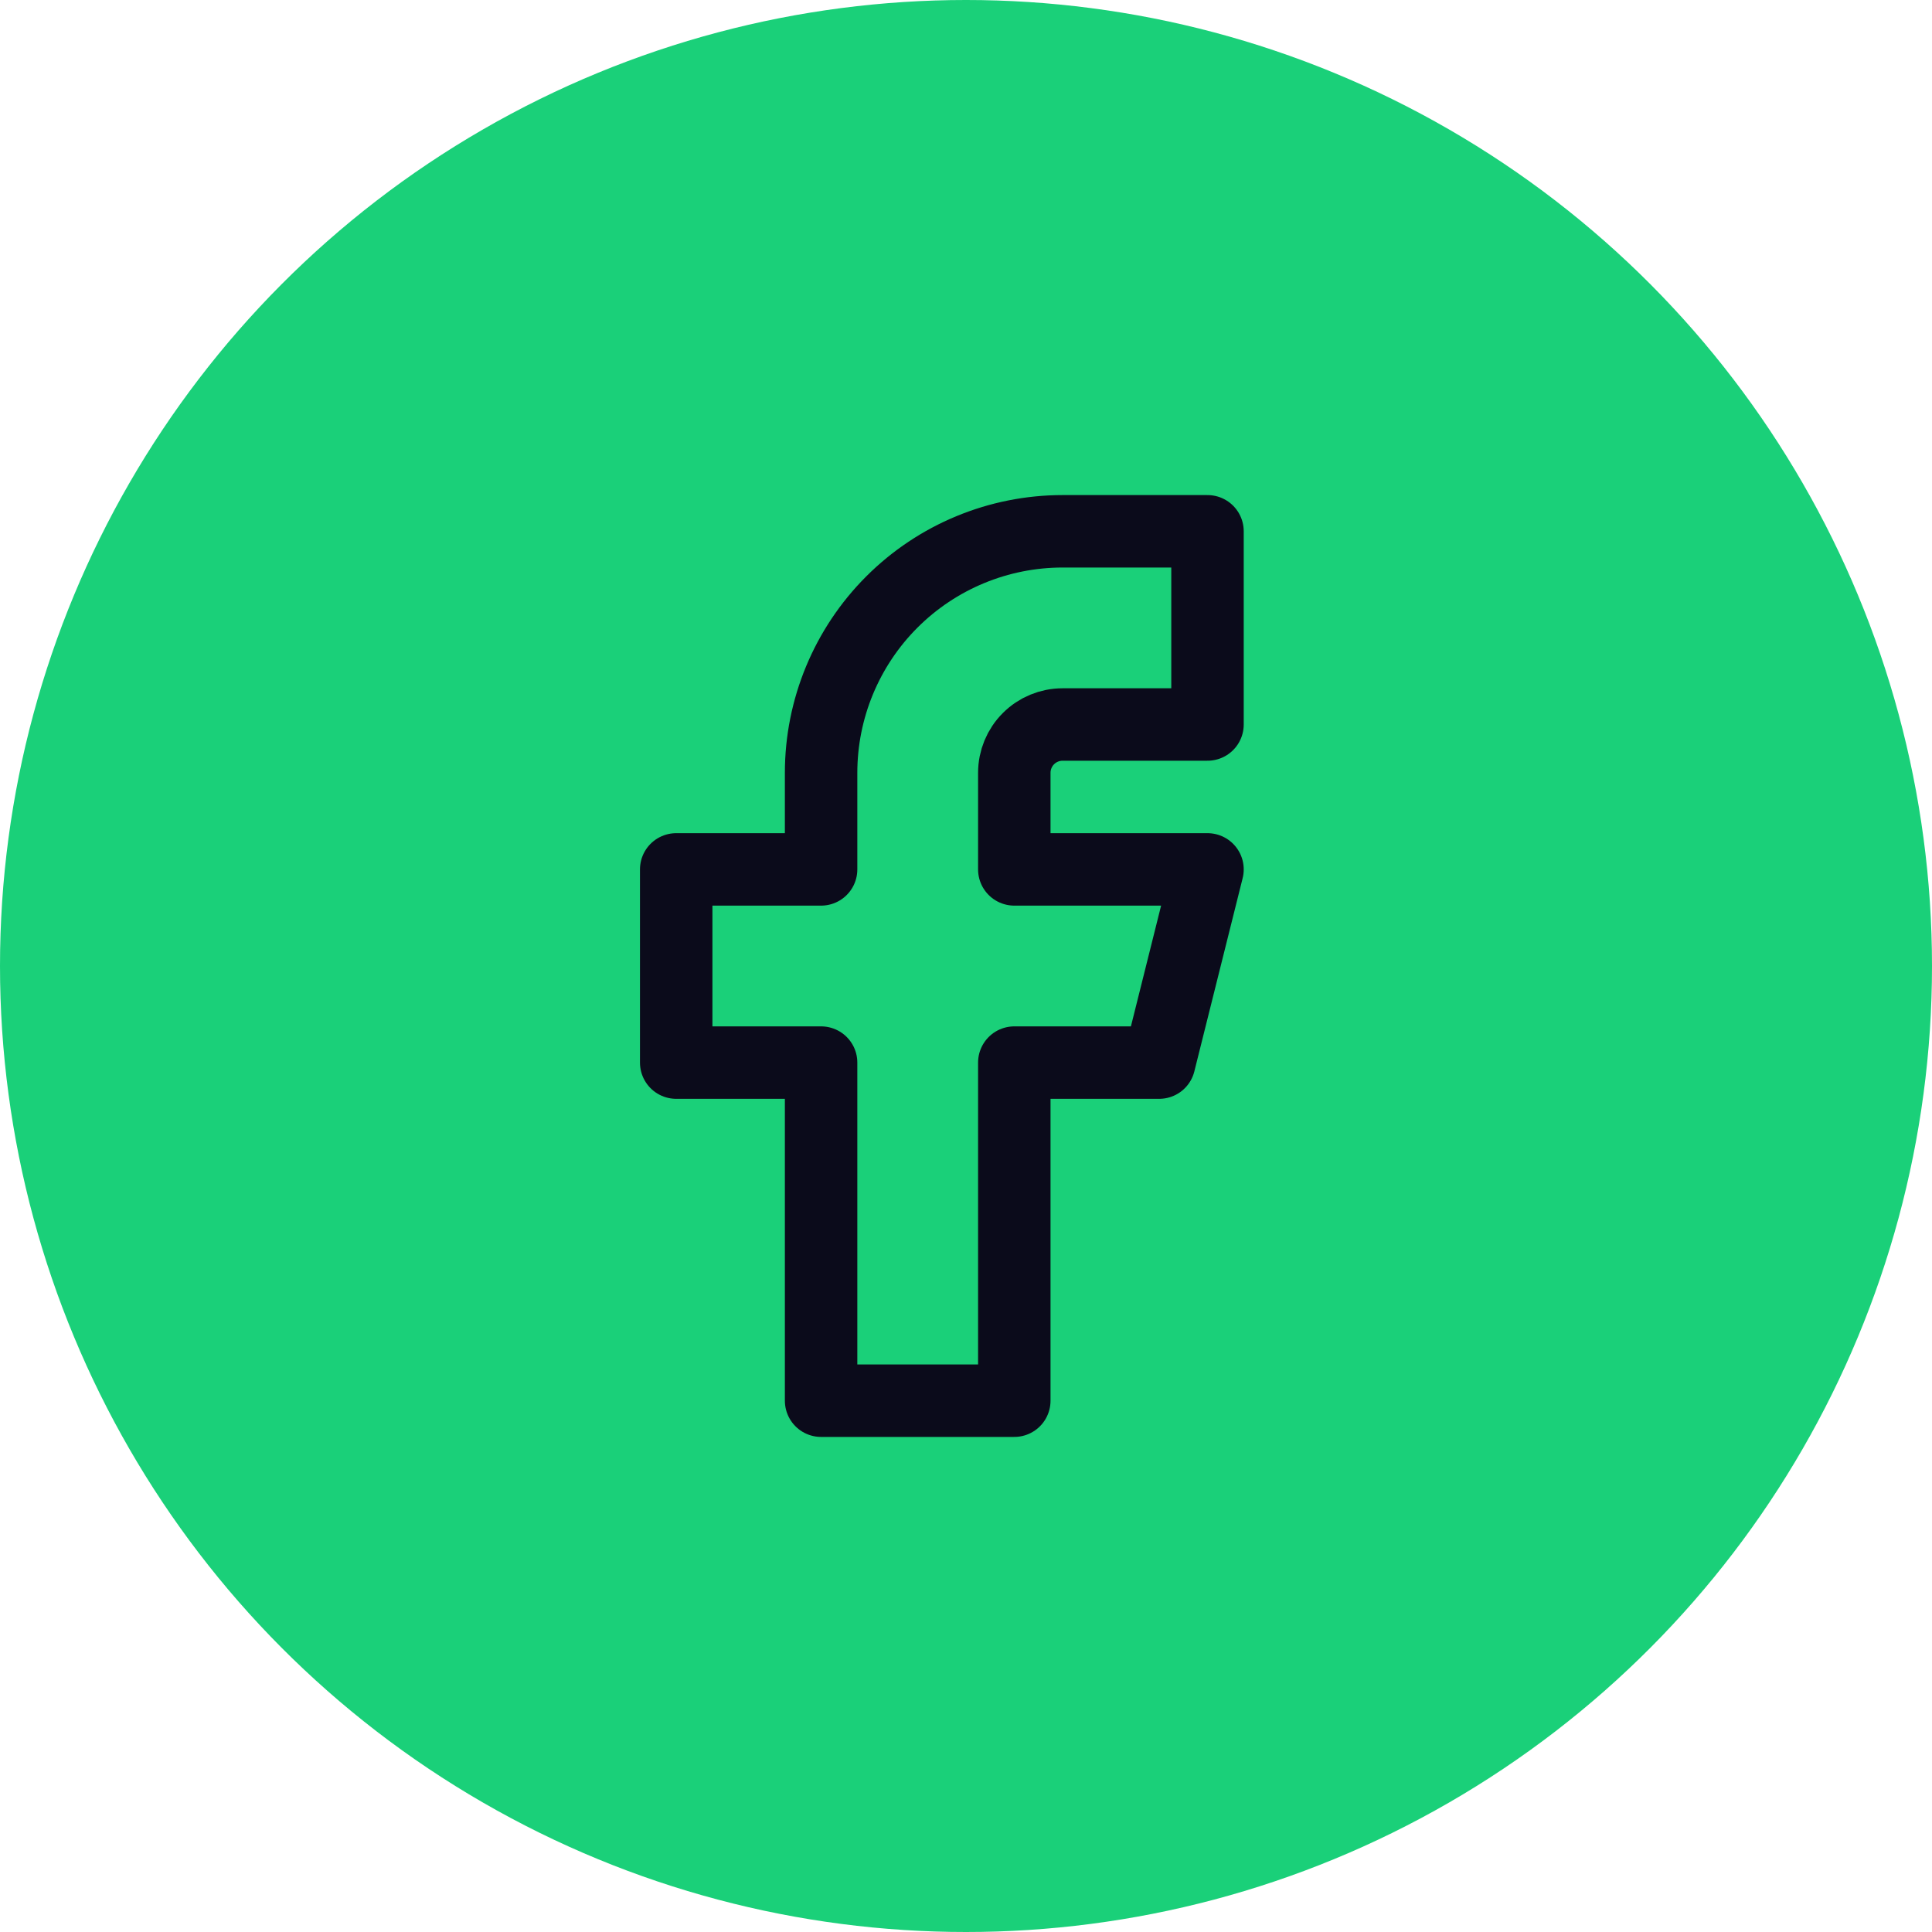 <svg width="40" height="40" viewBox="0 0 40 40" fill="none" xmlns="http://www.w3.org/2000/svg">
<circle cx="20" cy="20" r="20" fill="#1AD079"/>
<path d="M14 18V22H17V29H21V22H24L25 18H21V16C21 15.735 21.105 15.48 21.293 15.293C21.48 15.105 21.735 15 22 15H25V11H22C20.674 11 19.402 11.527 18.465 12.464C17.527 13.402 17 14.674 17 16V18H14Z" stroke="#0B0B1B" stroke-width="1.5" stroke-linecap="round" stroke-linejoin="round"/>
</svg>

